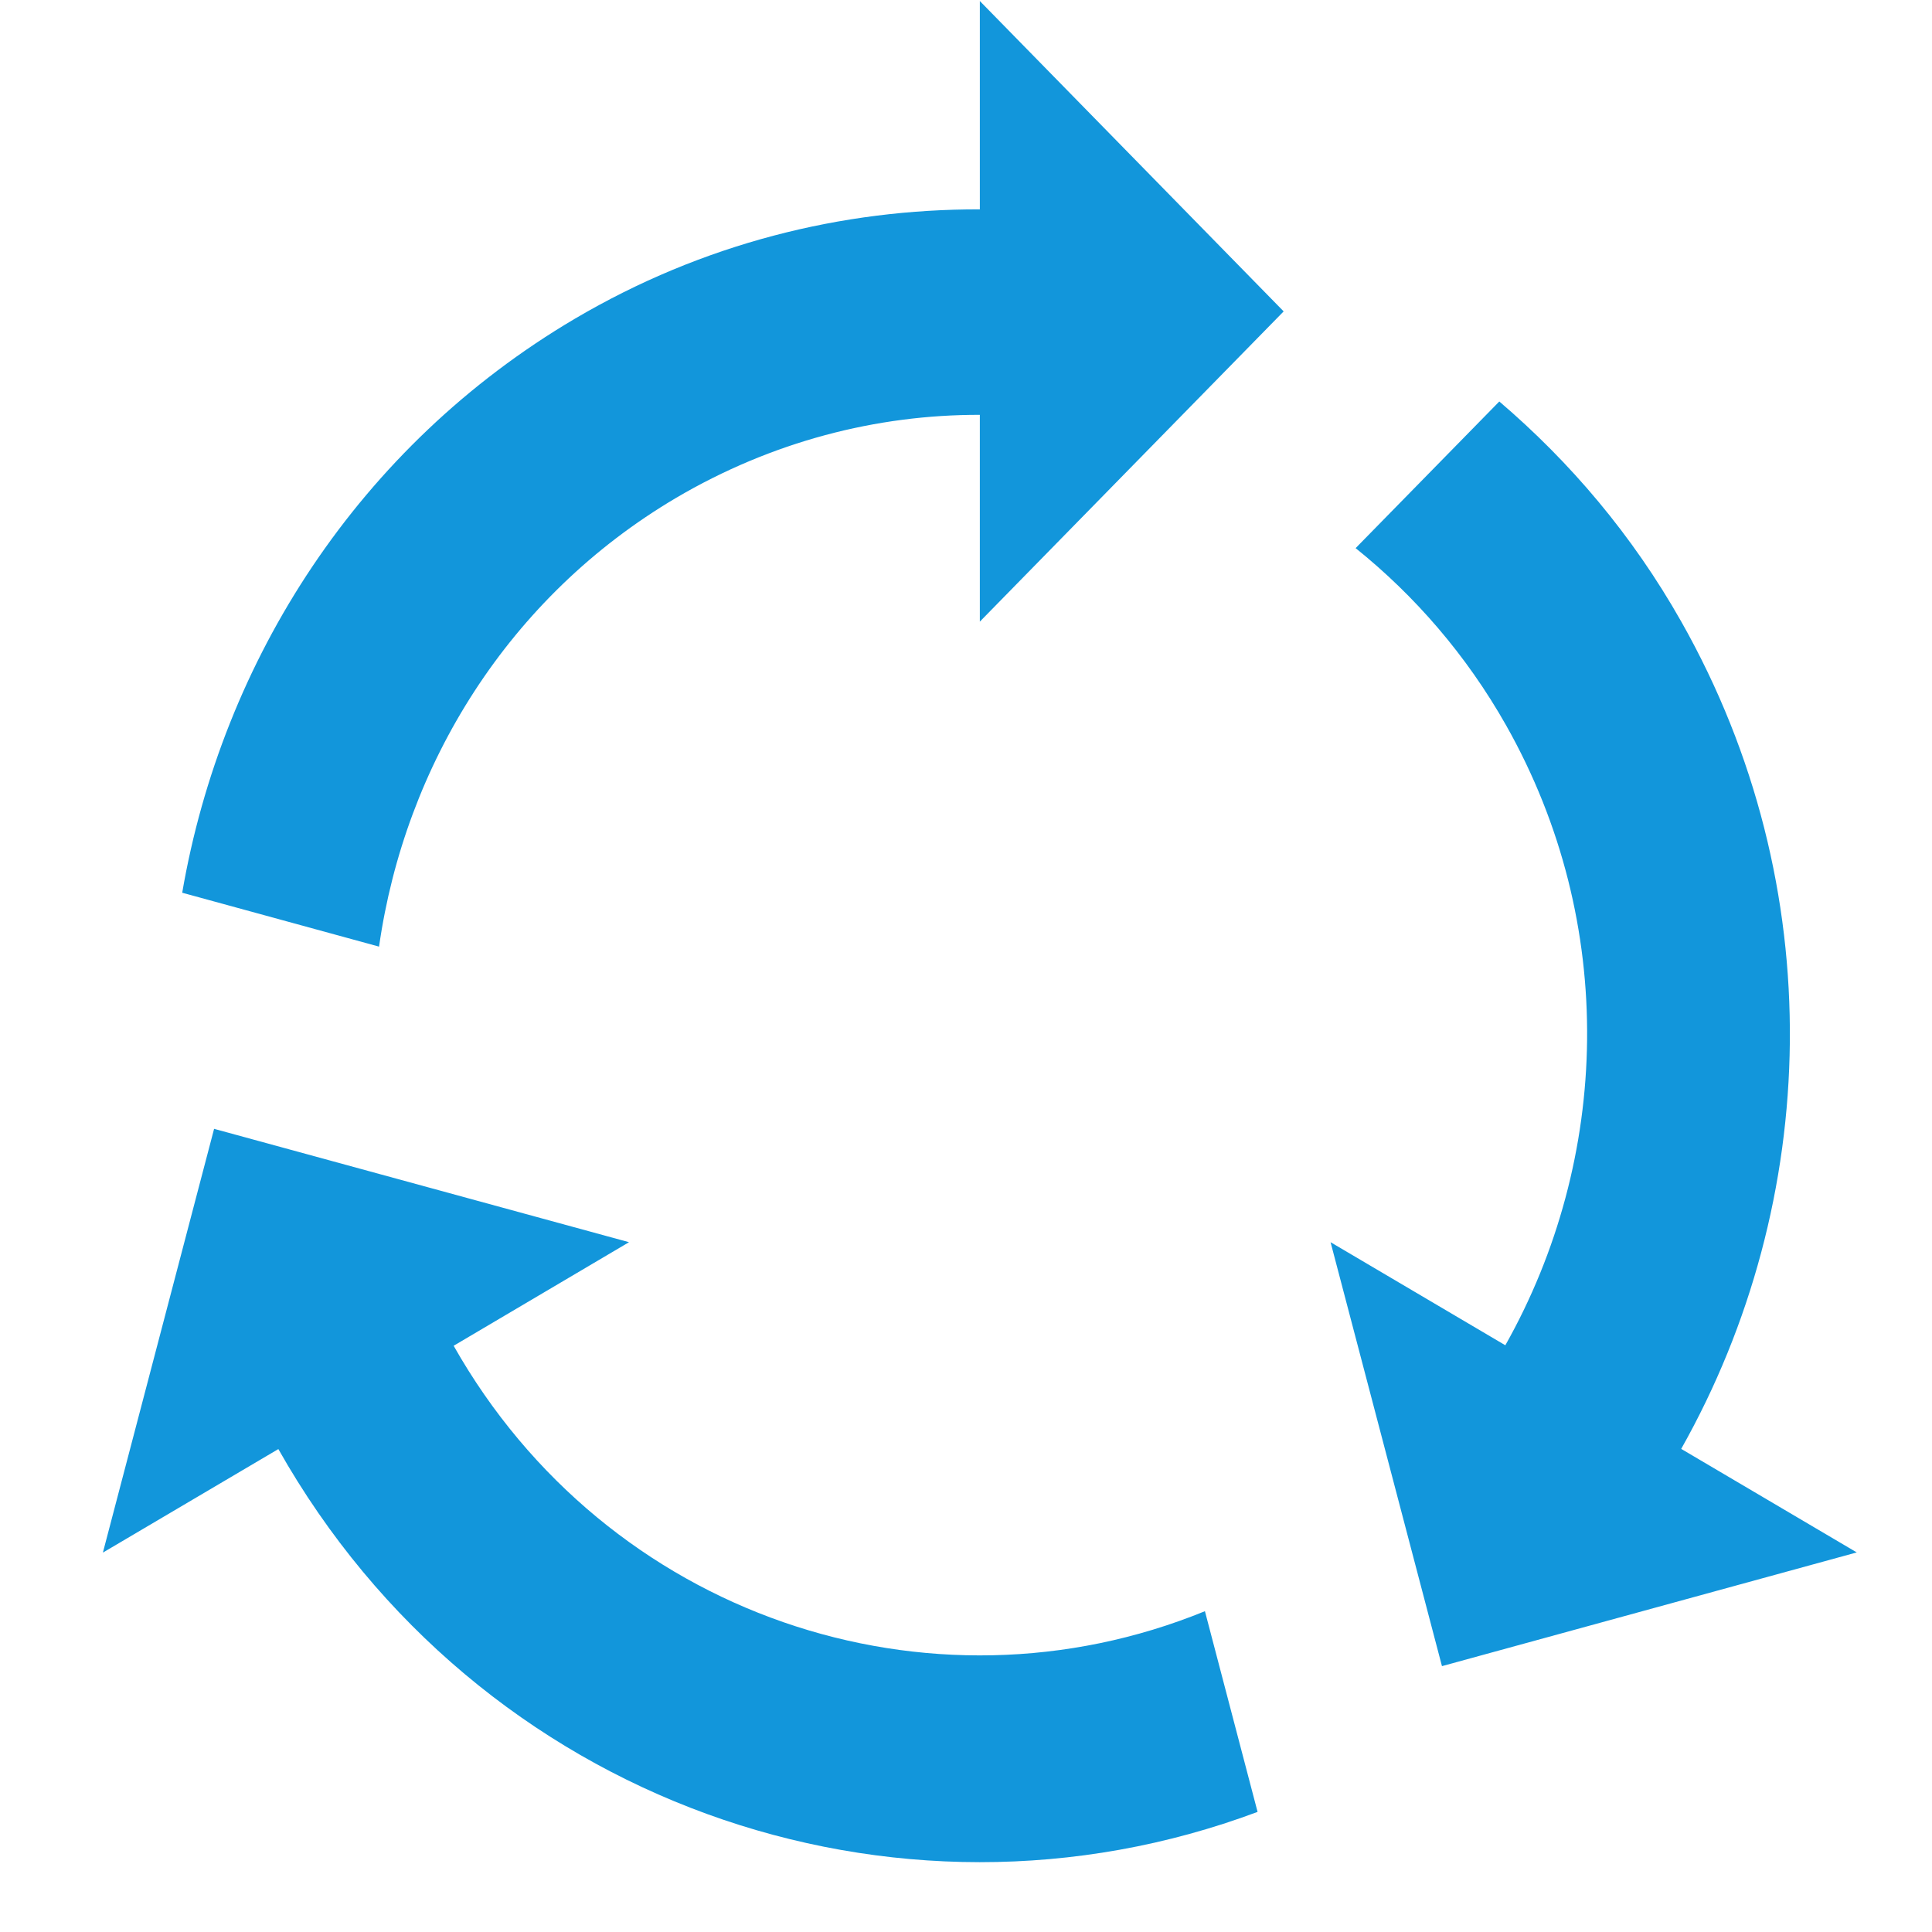 <?xml version="1.0" standalone="no"?><!DOCTYPE svg PUBLIC "-//W3C//DTD SVG 1.1//EN" "http://www.w3.org/Graphics/SVG/1.1/DTD/svg11.dtd"><svg t="1546255103147" class="icon" style="" viewBox="0 0 1024 1024" version="1.1" xmlns="http://www.w3.org/2000/svg" p-id="35509" xmlns:xlink="http://www.w3.org/1999/xlink" width="200" height="200"><defs><style type="text/css"></style></defs><path d="M891.07 767.941c73.978-131.198 79.553-297.868 0.083-438.394-25.891-45.843-58.933-84.686-96.492-116.752l-76.149 77.727c31.283 25.167 58.607 56.533 79.718 93.851 59.551 105.342 55.135 230.202-0.375 328.651l-92.627-54.631 59.044 224.691 219.851-60.268-93.053-54.875z m-650.63-54.658l92.951-54.891-219.915-60.086-58.945 224.61 93.002-54.875C253.384 955.352 474.26 1032.295 666.54 960.343l-27.904-106.375c-146.183 59.684-317.062 2.676-398.196-140.685zM358.367 263.87c50.776-29.883 106.292-44.115 160.967-44v109.61l161.034-164.435L519.334 0.542V110.97c-73.018-0.209-146.933 18.065-214.65 57.968-114.509 67.575-186.886 180.859-208.11 304.228l104.332 28.565c13.709-96.26 68.618-185.386 157.461-237.861z" p-id="35510" fill="#1296db"></path></svg>